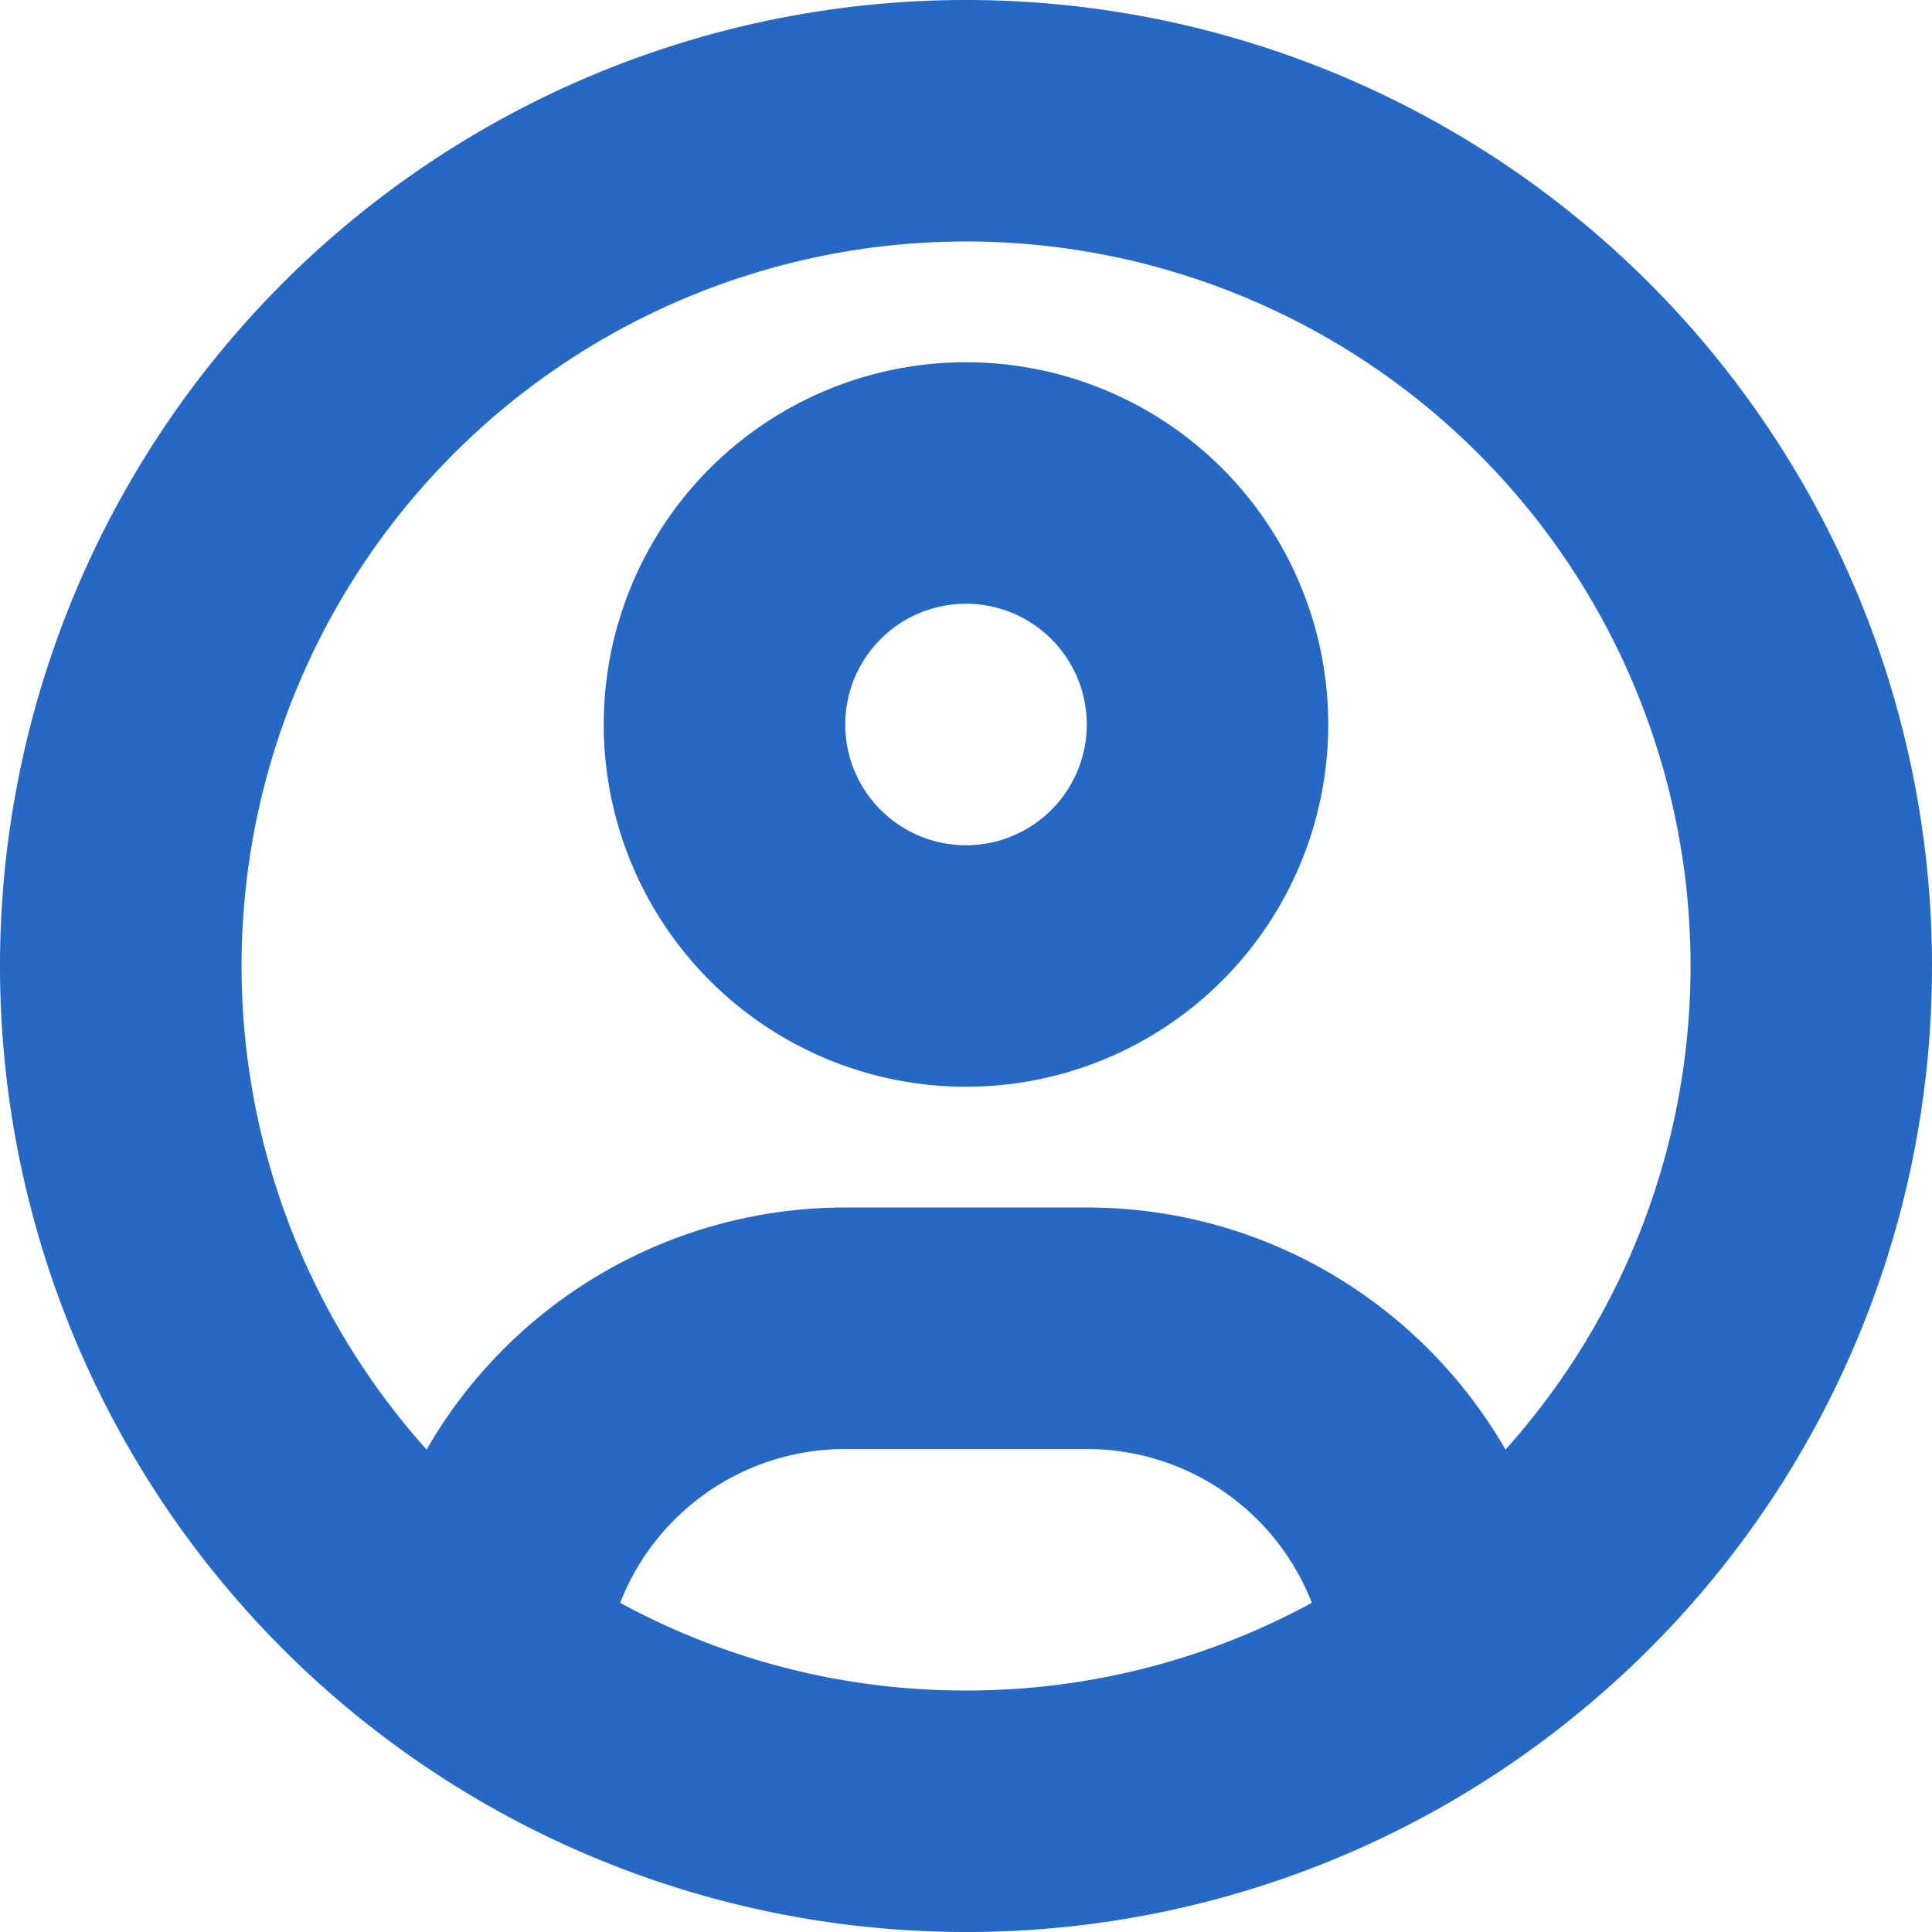 <svg xmlns="http://www.w3.org/2000/svg" fill="none" viewBox="0 0 16 16" class="acv-icon"><g fill="#2668C5" fill-rule="evenodd" clip-path="url(#a)" clip-rule="evenodd"><path d="M11 6a3 3 0 1 1-6 0 3 3 0 0 1 6 0ZM9 6a1 1 0 1 1-2 0 1 1 0 0 1 2 0Z"/><path d="M16 8a7.985 7.985 0 0 1-3 6.245A7.978 7.978 0 0 1 8 16a8 8 0 1 1 8-8Zm-8 6a5.973 5.973 0 0 0 2.864-.726A2 2 0 0 0 9 12H7a2 2 0 0 0-1.864 1.274A5.973 5.973 0 0 0 8 14Zm1-4c1.483 0 2.777.807 3.468 2.005a6 6 0 1 0-8.935 0A3.998 3.998 0 0 1 7 10h2Z"/></g><defs><clipPath id="a"><path fill="#fff" d="M0 0h16v16H0z"/></clipPath></defs></svg>